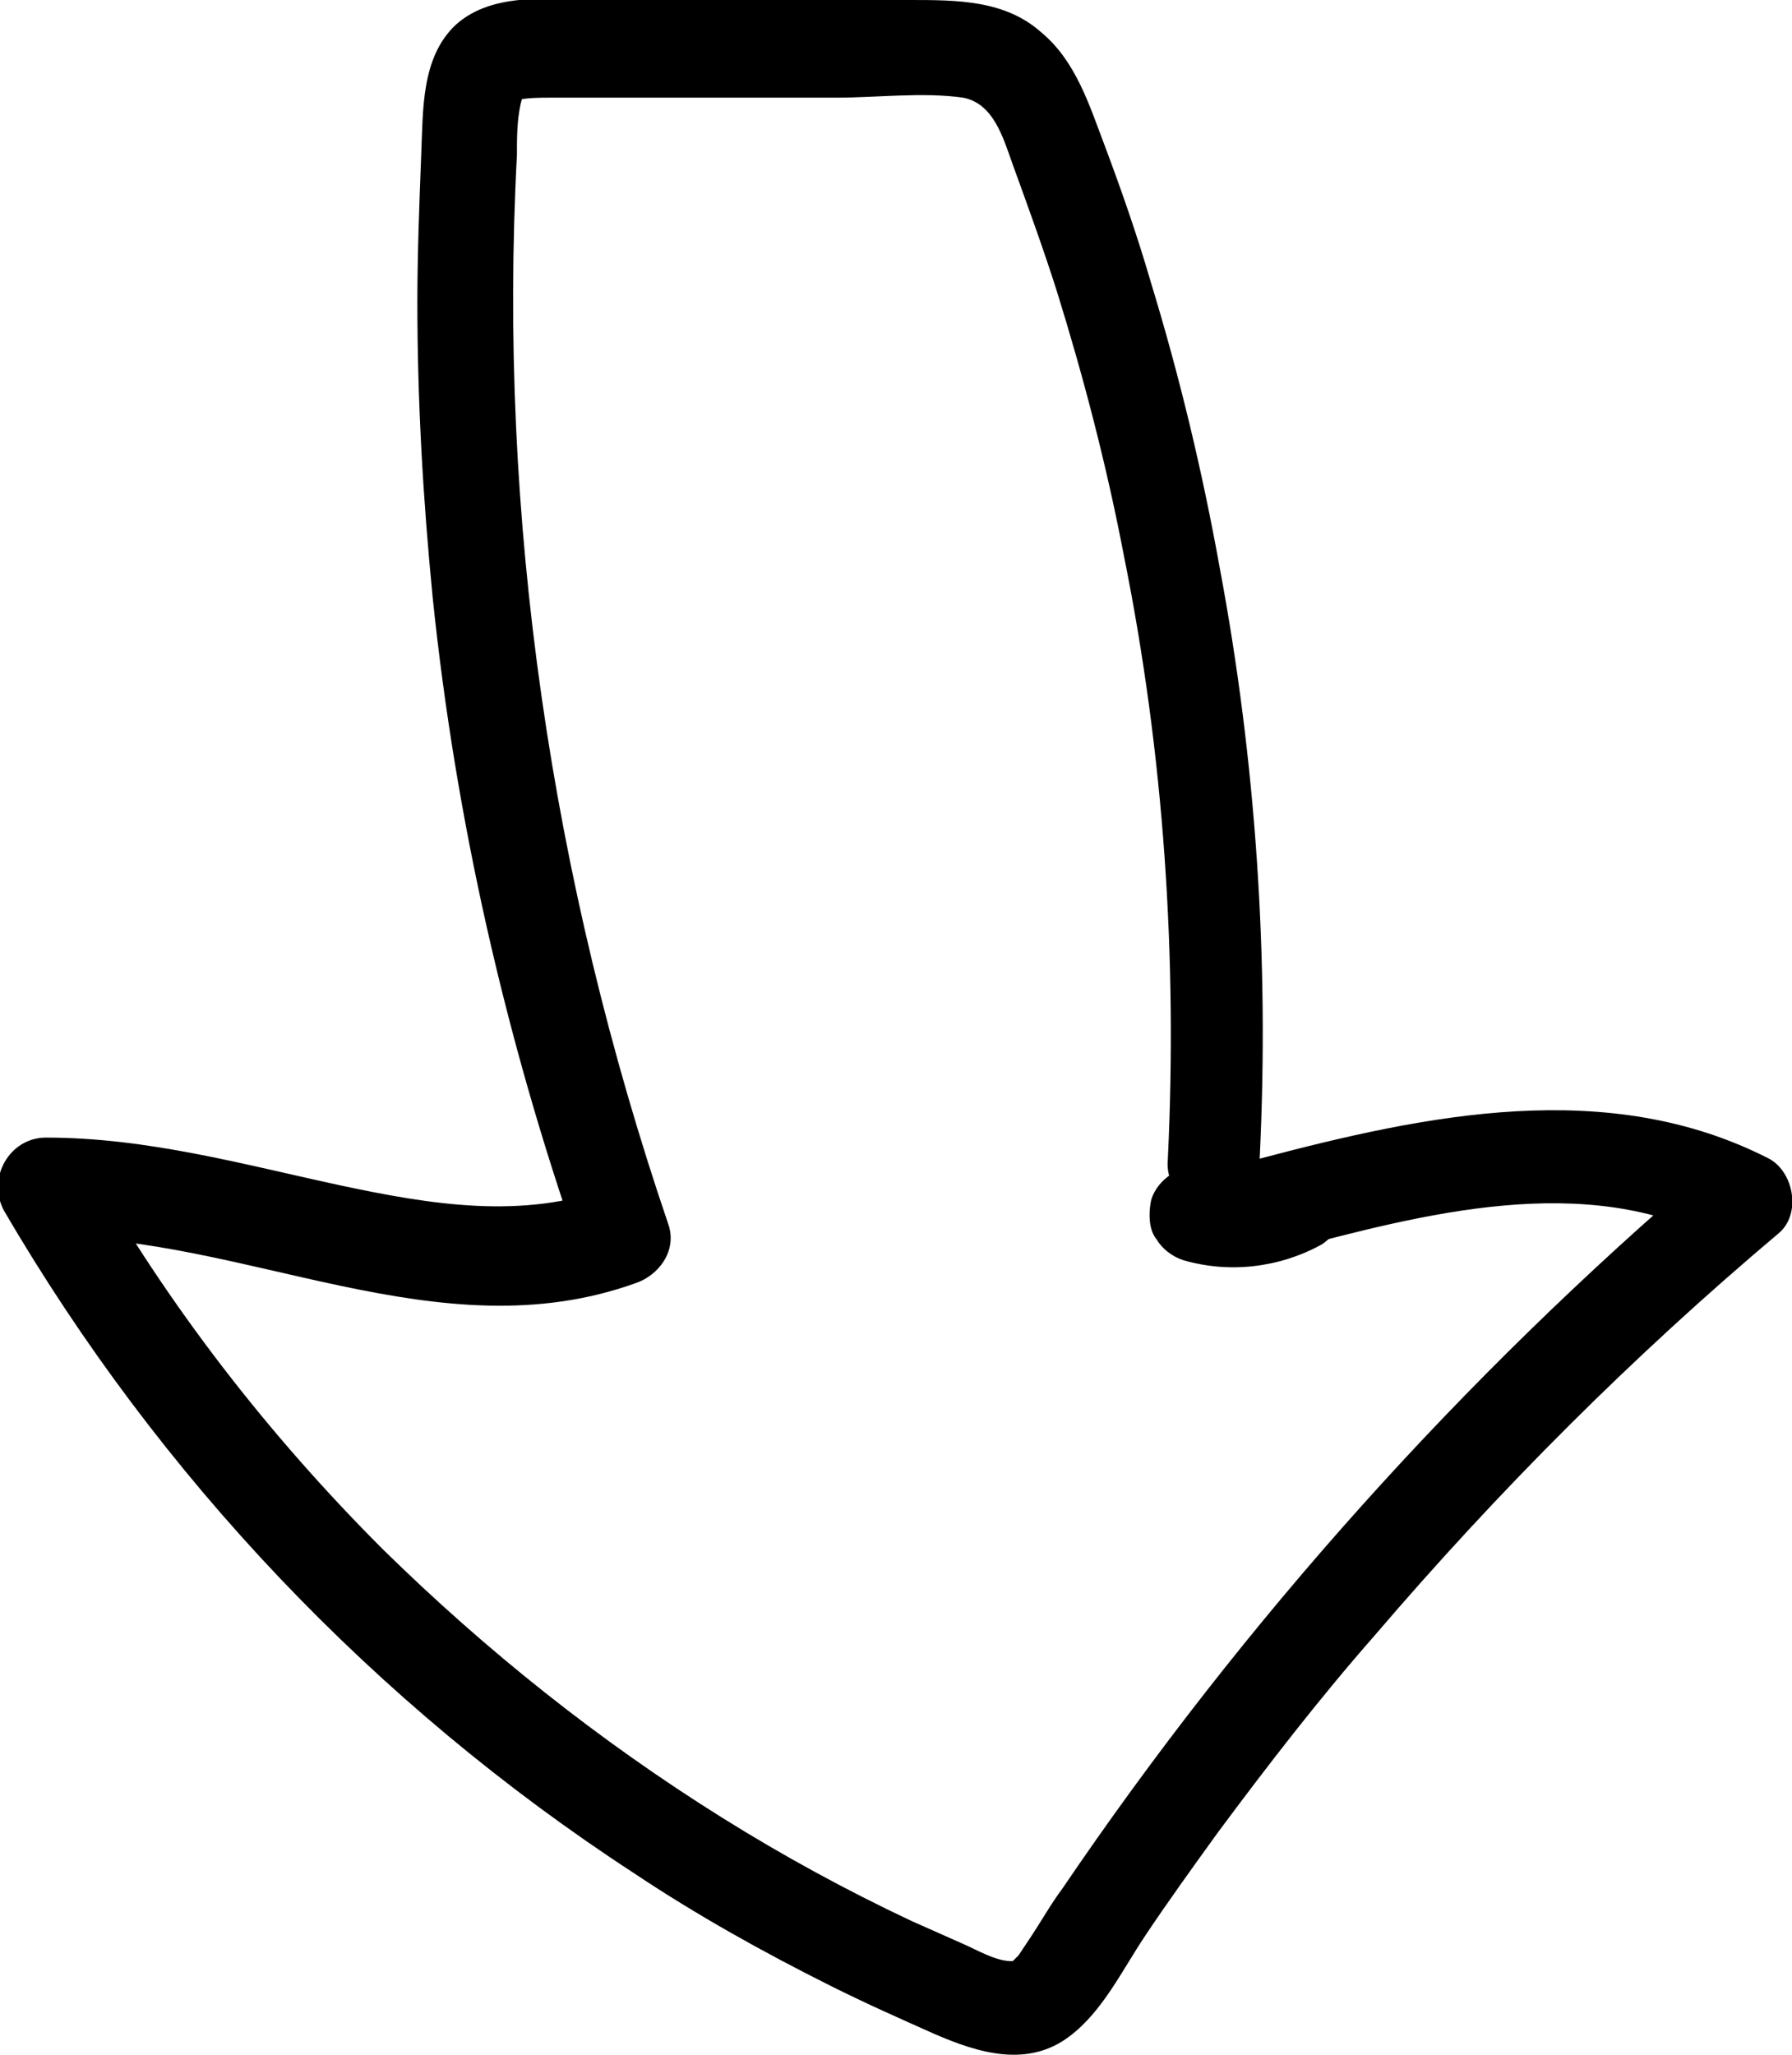 <?xml version="1.0" encoding="utf-8"?>
<!-- Generator: Adobe Illustrator 24.2.1, SVG Export Plug-In . SVG Version: 6.00 Build 0)  -->
<svg version="1.1" id="Layer_1" xmlns="http://www.w3.org/2000/svg" xmlns:xlink="http://www.w3.org/1999/xlink" x="0px" y="0px"
	 viewBox="0 0 93.6 107.3" style="enable-background:new 0 0 93.6 107.3;" xml:space="preserve">
<g>
	<g>
		<g>
			<path d="M65.8,60.4c0.5-10.3-0.2-20.7-2.1-30.8c-0.9-5-2.1-10-3.6-14.9c-0.7-2.4-1.5-4.7-2.4-7.1c-0.8-2.1-1.5-4.4-3.3-5.9
				C52.5,0,50,0,47.5,0c-2.7,0-5.4,0-8.1,0c-2.7,0-5.4,0-8.1,0c-2.4,0-5.5-0.5-7.5,1.3C22,3,22.1,5.7,22,8.1
				c-0.1,2.6-0.2,5.2-0.2,7.7c0,5.2,0.3,10.3,0.8,15.4c1.2,11.6,3.8,23,7.6,33.9c0.6-1,1.2-2.1,1.7-3.1c-4.6,1.7-9.4,0.9-14.1-0.1
				c-5.1-1.1-10.1-2.5-15.4-2.5c-1.9,0-3.1,2.1-2.2,3.8c8.1,13.9,19.4,25.8,32.9,34.6c3.3,2.2,6.7,4.1,10.3,5.9
				c1.8,0.9,3.6,1.7,5.4,2.5c2.3,1,4.9,1.8,7.1,0.1c1.7-1.3,2.7-3.4,3.9-5.2c1.2-1.8,2.5-3.6,3.8-5.4c2.6-3.5,5.3-7,8.2-10.3
				c6.5-7.6,13.5-14.6,21.1-21c1.2-1,0.8-3.2-0.5-3.9c-8.4-4.3-17.9-2.3-26.6,0c-3.1,0.8-1.8,5.6,1.3,4.8c7.2-1.9,15.7-4.2,22.7-0.5
				c-0.2-1.3-0.3-2.6-0.5-3.9C76.4,71.9,65,84.6,55.5,98.6c-0.6,0.8-1.1,1.7-1.7,2.6c-0.2,0.3-0.4,0.6-0.6,0.9
				c-0.1,0.1-0.2,0.2-0.3,0.3c0,0,0.1,0-0.1,0c-0.8,0-1.8-0.6-2.5-0.9c-0.9-0.4-1.8-0.8-2.7-1.2c-3.4-1.6-6.7-3.4-9.9-5.4
				c-6.4-4-12.3-8.7-17.7-14c-6-6-11.2-12.7-15.4-20.1c-0.7,1.3-1.4,2.5-2.2,3.8c10.4-0.1,20.5,6.1,30.8,2.4
				c1.2-0.4,2.2-1.7,1.7-3.1C28.8,46,26,27,27,8.1c0-0.9,0-1.8,0.2-2.7c0.2-0.8,0.2-0.3-0.1-0.2c0.6-0.1,1.1-0.1,1.7-0.1
				c2.4,0,4.9,0,7.3,0c2.5,0,5,0,7.6,0c2.1,0,4.5-0.3,6.6,0c1.6,0.3,2.1,2.1,2.6,3.5c0.8,2.2,1.6,4.4,2.3,6.6
				c1.4,4.5,2.6,9.1,3.5,13.8c2.1,10.4,2.8,21,2.3,31.5C60.7,63.7,65.7,63.6,65.8,60.4L65.8,60.4z"/>
		</g>
	</g>
	<g>
		<g>
			<path d="M61.8,65.8c2.4,0.7,5,0.4,7.2-0.8c0.5-0.3,1-0.9,1.1-1.5c0.2-0.6,0.1-1.4-0.3-1.9c-0.3-0.5-0.9-1-1.5-1.1
				c-0.7-0.2-1.3-0.1-1.9,0.3c-0.2,0.1-0.3,0.2-0.5,0.2c0.2-0.1,0.4-0.2,0.6-0.3c-0.6,0.2-1.2,0.4-1.8,0.5c0.2,0,0.4-0.1,0.7-0.1
				c-0.6,0.1-1.3,0.1-1.9,0c0.2,0,0.4,0.1,0.7,0.1c-0.4,0-0.7-0.1-1.1-0.2c-0.6-0.2-1.4-0.1-1.9,0.3c-0.5,0.3-1,0.9-1.1,1.5
				c-0.1,0.6-0.1,1.4,0.3,1.9C60.7,65.2,61.2,65.6,61.8,65.8L61.8,65.8z"/>
		</g>
	</g>
</g>
</svg>
